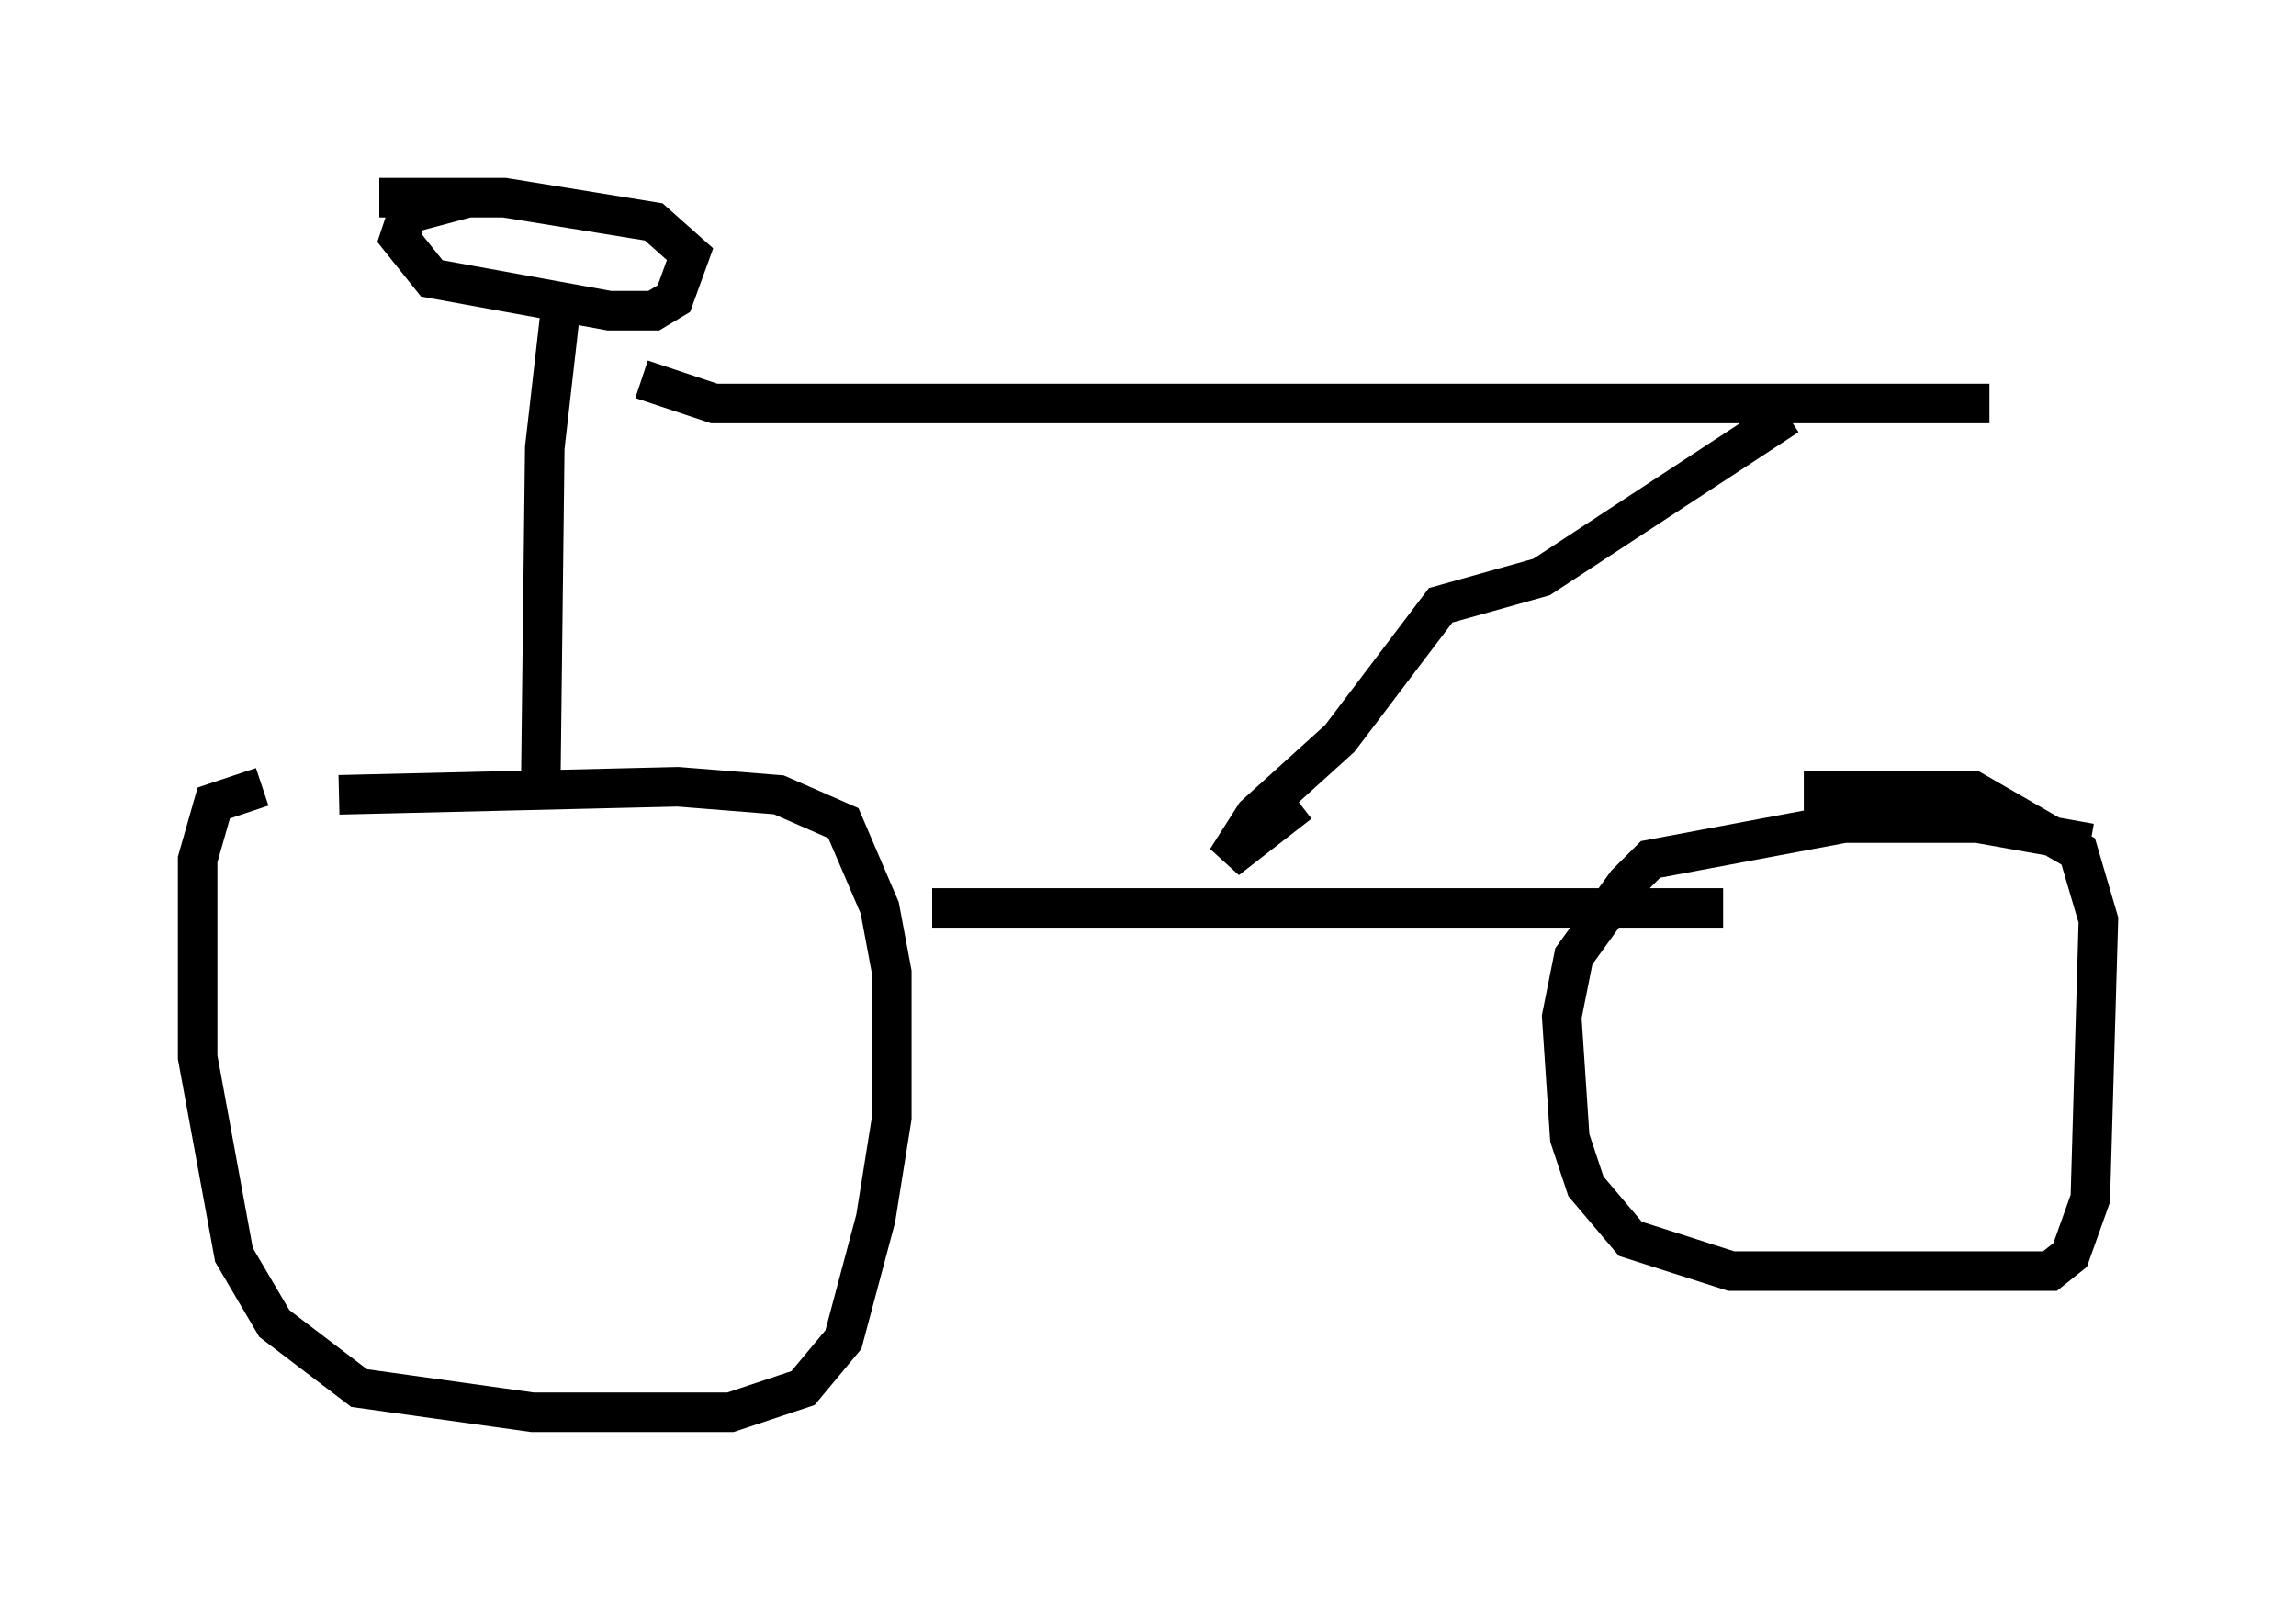 <?xml version="1.0" encoding="utf-8" ?>
<svg baseProfile="full" height="40.727" version="1.1" width="58.082" xmlns="http://www.w3.org/2000/svg" xmlns:ev="http://www.w3.org/2001/xml-events" xmlns:xlink="http://www.w3.org/1999/xlink"><defs /><rect fill="white" height="40.727" width="58.082" x="0" y="0" /><path d="M13.473, 19.904 m-6.84, 0.0 l-1.225, 0.408 -0.408, 1.429 l0.0, 5.002 0.919, 5.002 l1.021, 1.735 2.144, 1.633 l4.39, 0.613 5.002, 0.0 l1.838, -0.613 1.021, -1.225 l0.817, -3.063 0.408, -2.552 l0.0, -3.675 -0.306, -1.633 l-0.919, -2.144 -1.633, -0.715 l-2.552, -0.204 -8.575, 0.204 m44.305, 1.225 l-2.858, -0.51 -3.369, 0.0 l-4.9, 0.919 -0.613, 0.613 l-1.327, 1.838 -0.306, 1.531 l0.204, 3.063 0.408, 1.225 l1.123, 1.327 2.552, 0.817 l8.065, 0.0 0.51, -0.408 l0.51, -1.429 0.204, -7.044 l-0.51, -1.735 -2.654, -1.531 l-4.288, 0.0 m-22.05, 2.96 l20.009, 0.0 m-29.911, -3.063 l0.102, -8.575 0.408, -3.573 m-2.348, -2.756 l-1.531, 0.408 -0.204, 0.613 l0.817, 1.021 4.492, 0.817 l1.123, 0.0 0.51, -0.306 l0.408, -1.123 -0.919, -0.817 l-3.777, -0.613 -3.165, 0.0 m6.635, 4.594 l1.838, 0.613 32.259, 0.0 m-5.104, 0.306 l-6.227, 4.083 -2.552, 0.715 l-2.552, 3.369 -2.144, 1.94 l-0.715, 1.123 1.838, -1.429 " fill="none" stroke="black" stroke-width="1" /></svg>